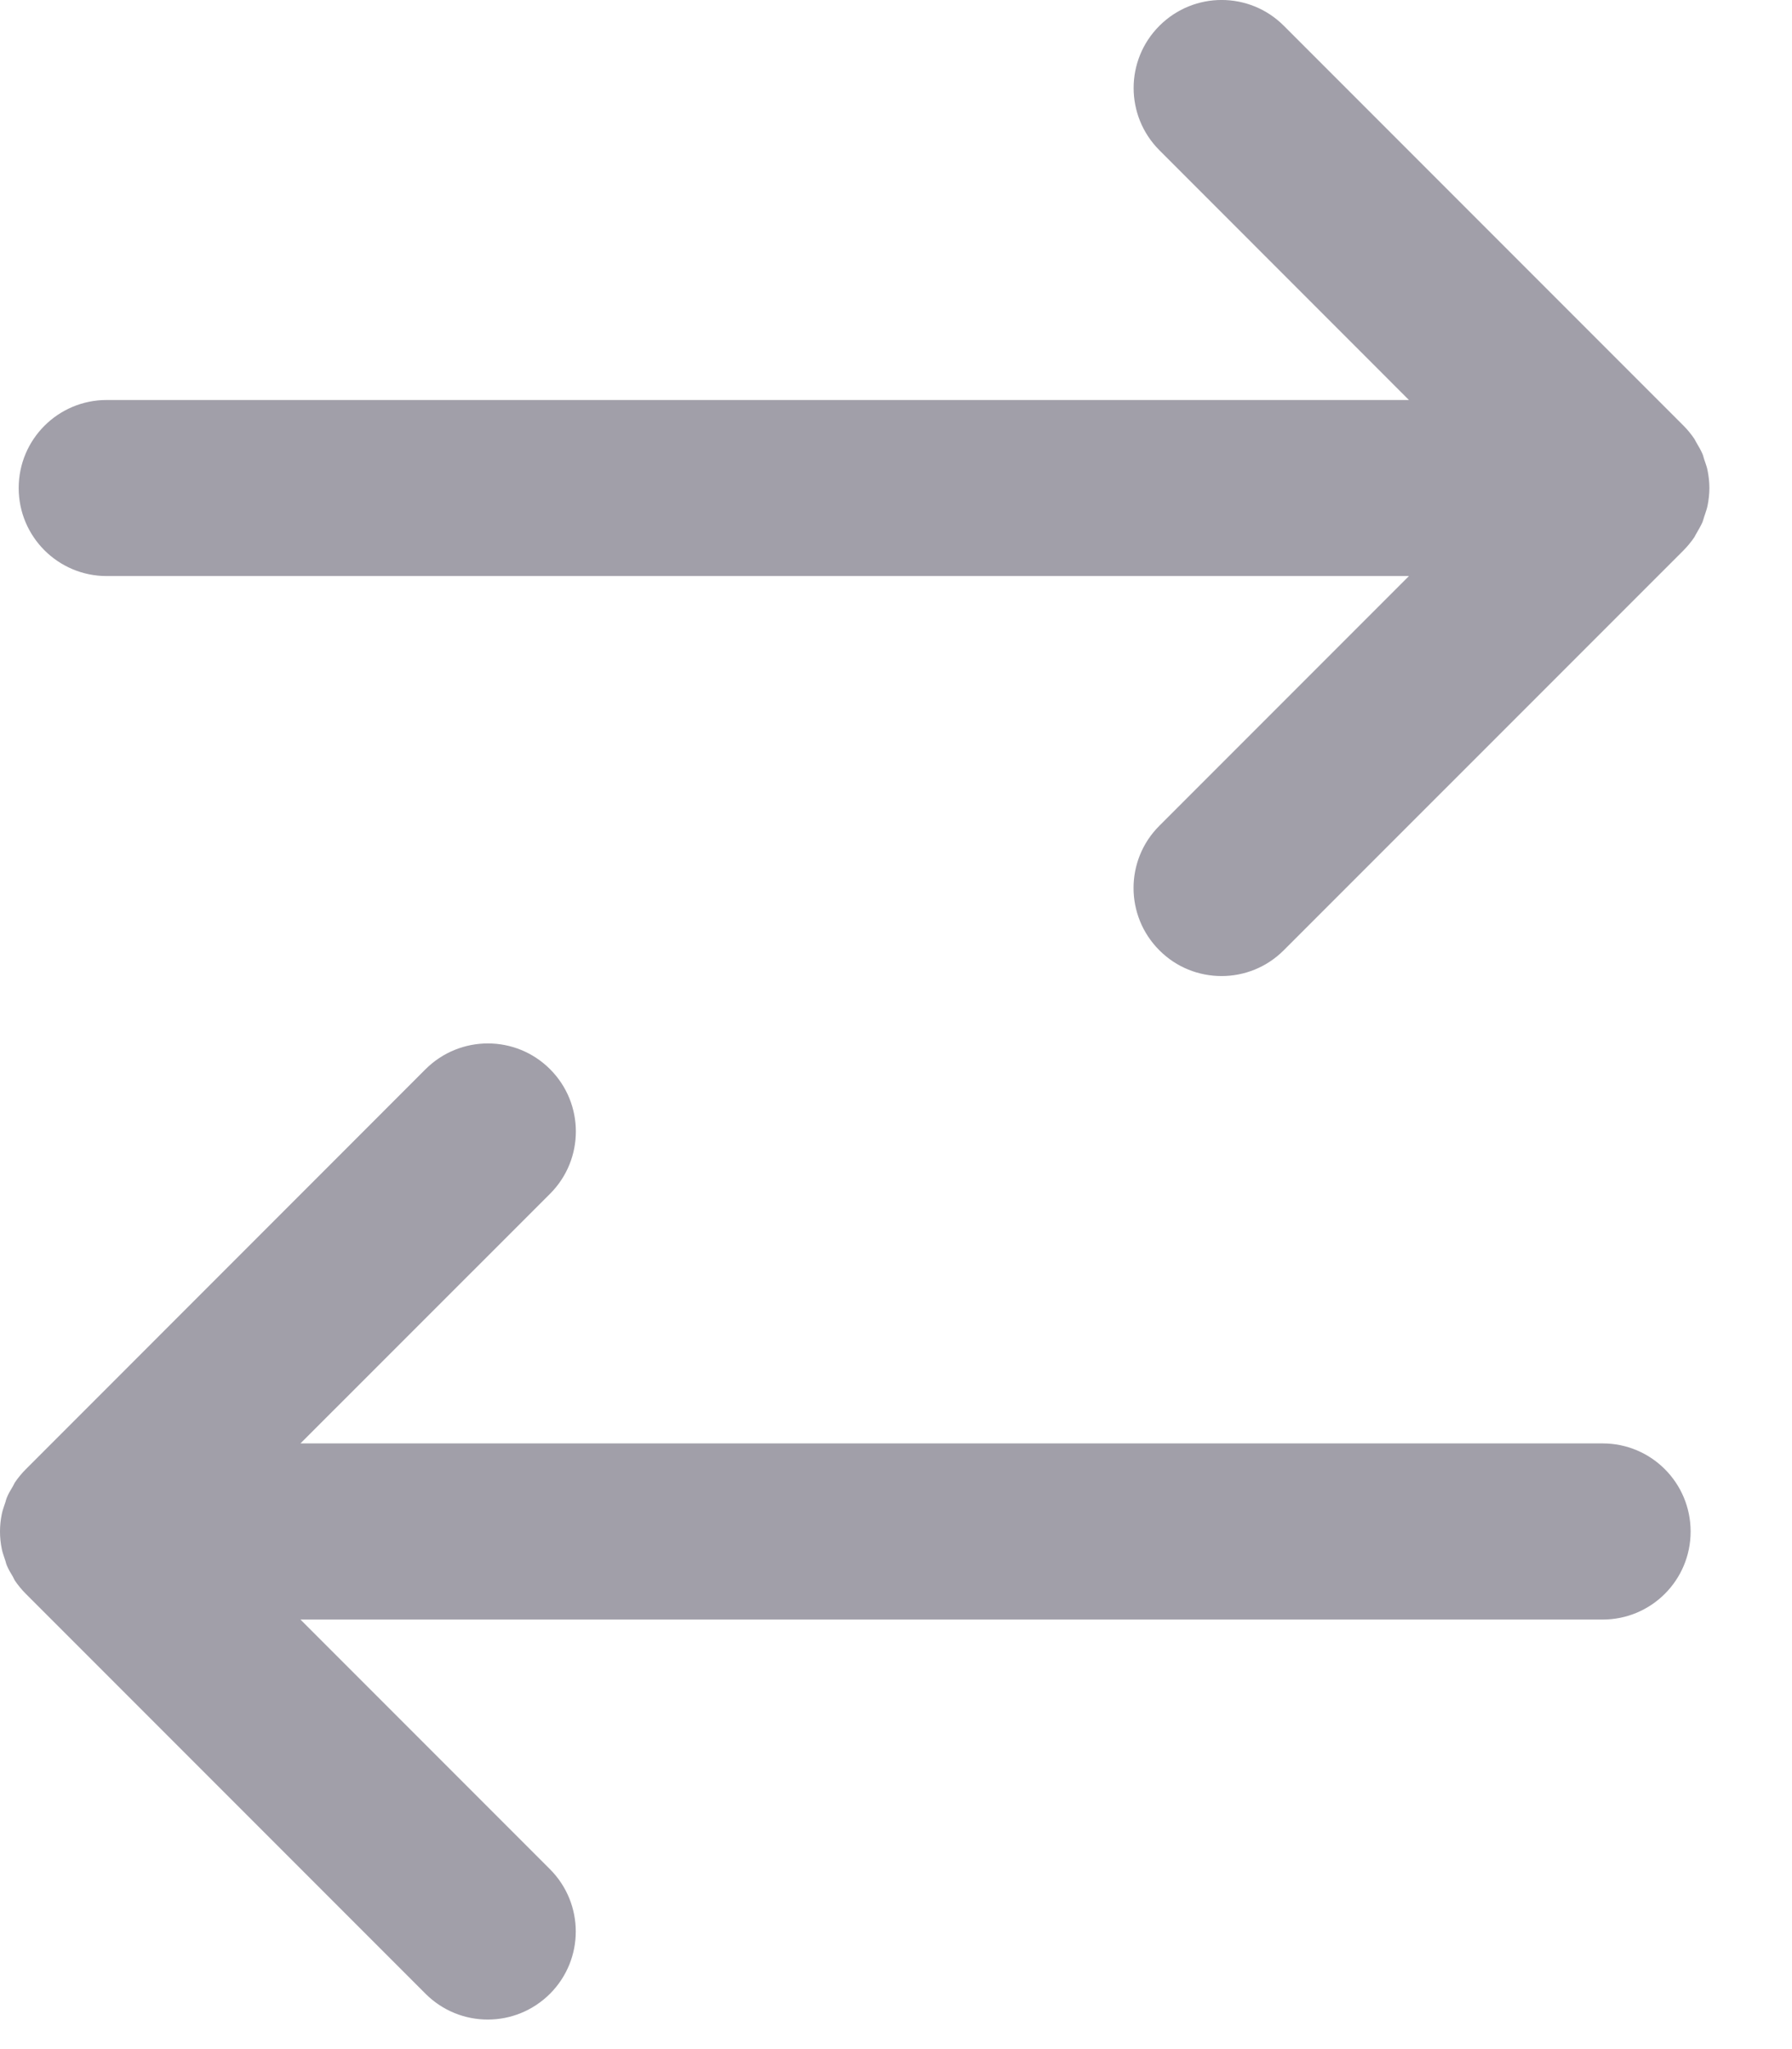 <svg width="21" height="24" viewBox="0 0 21 24" fill="none" xmlns="http://www.w3.org/2000/svg">
<g id="swap">
<path id="Shape" fill-rule="evenodd" clip-rule="evenodd" d="M19.979 5.403C19.991 5.439 20.004 5.474 20.011 5.512C20.024 5.578 20.032 5.647 20.032 5.716C20.032 5.785 20.024 5.853 20.011 5.92C20.004 5.955 19.992 5.989 19.981 6.023C19.978 6.03 19.975 6.038 19.973 6.046C19.97 6.055 19.967 6.065 19.964 6.075C19.96 6.088 19.957 6.1 19.952 6.113C19.932 6.158 19.907 6.201 19.882 6.244C19.878 6.25 19.875 6.257 19.871 6.263C19.867 6.272 19.862 6.281 19.857 6.29C19.819 6.346 19.776 6.398 19.729 6.446L15.044 11.13C14.842 11.332 14.579 11.432 14.315 11.432C14.051 11.432 13.787 11.332 13.586 11.13C13.183 10.727 13.183 10.074 13.586 9.672L16.511 6.747H1.25C0.681 6.747 0.219 6.286 0.219 5.716C0.219 5.146 0.681 4.685 1.25 4.685H16.511L13.587 1.76C13.184 1.357 13.184 0.704 13.587 0.302C13.99 -0.101 14.642 -0.101 15.045 0.302L19.729 4.986C19.776 5.033 19.819 5.086 19.857 5.142C19.862 5.15 19.867 5.159 19.871 5.168C19.875 5.175 19.878 5.182 19.882 5.188C19.908 5.231 19.932 5.273 19.952 5.319C19.957 5.331 19.961 5.344 19.964 5.357C19.967 5.367 19.97 5.377 19.973 5.386C19.975 5.392 19.977 5.398 19.979 5.403ZM3.521 16.906H18.782C19.351 16.906 19.812 17.368 19.812 17.938C19.812 18.508 19.351 18.969 18.781 18.969H3.521L6.445 21.893C6.848 22.297 6.848 22.949 6.445 23.352C6.243 23.553 5.98 23.654 5.716 23.654C5.452 23.654 5.188 23.553 4.987 23.352L0.303 18.668C0.255 18.62 0.212 18.568 0.174 18.512C0.169 18.504 0.165 18.495 0.161 18.487C0.158 18.48 0.154 18.474 0.151 18.467C0.125 18.424 0.099 18.381 0.08 18.335C0.075 18.323 0.071 18.31 0.068 18.298C0.065 18.288 0.063 18.278 0.059 18.269C0.057 18.262 0.054 18.255 0.052 18.248C0.04 18.213 0.028 18.178 0.021 18.142C0.007 18.075 0 18.007 0 17.938C0 17.869 0.007 17.801 0.021 17.734C0.028 17.699 0.039 17.666 0.05 17.633C0.053 17.625 0.056 17.616 0.059 17.607C0.063 17.597 0.066 17.587 0.068 17.577C0.072 17.565 0.075 17.553 0.08 17.541C0.099 17.494 0.125 17.451 0.151 17.408C0.154 17.402 0.158 17.396 0.161 17.389C0.165 17.381 0.169 17.372 0.174 17.364C0.212 17.308 0.255 17.256 0.303 17.208L4.987 12.523C5.391 12.121 6.043 12.12 6.446 12.523C6.849 12.926 6.849 13.579 6.446 13.982L3.521 16.906Z" fill="#141029" fill-opacity="0.4"/>
</g>
</svg>
